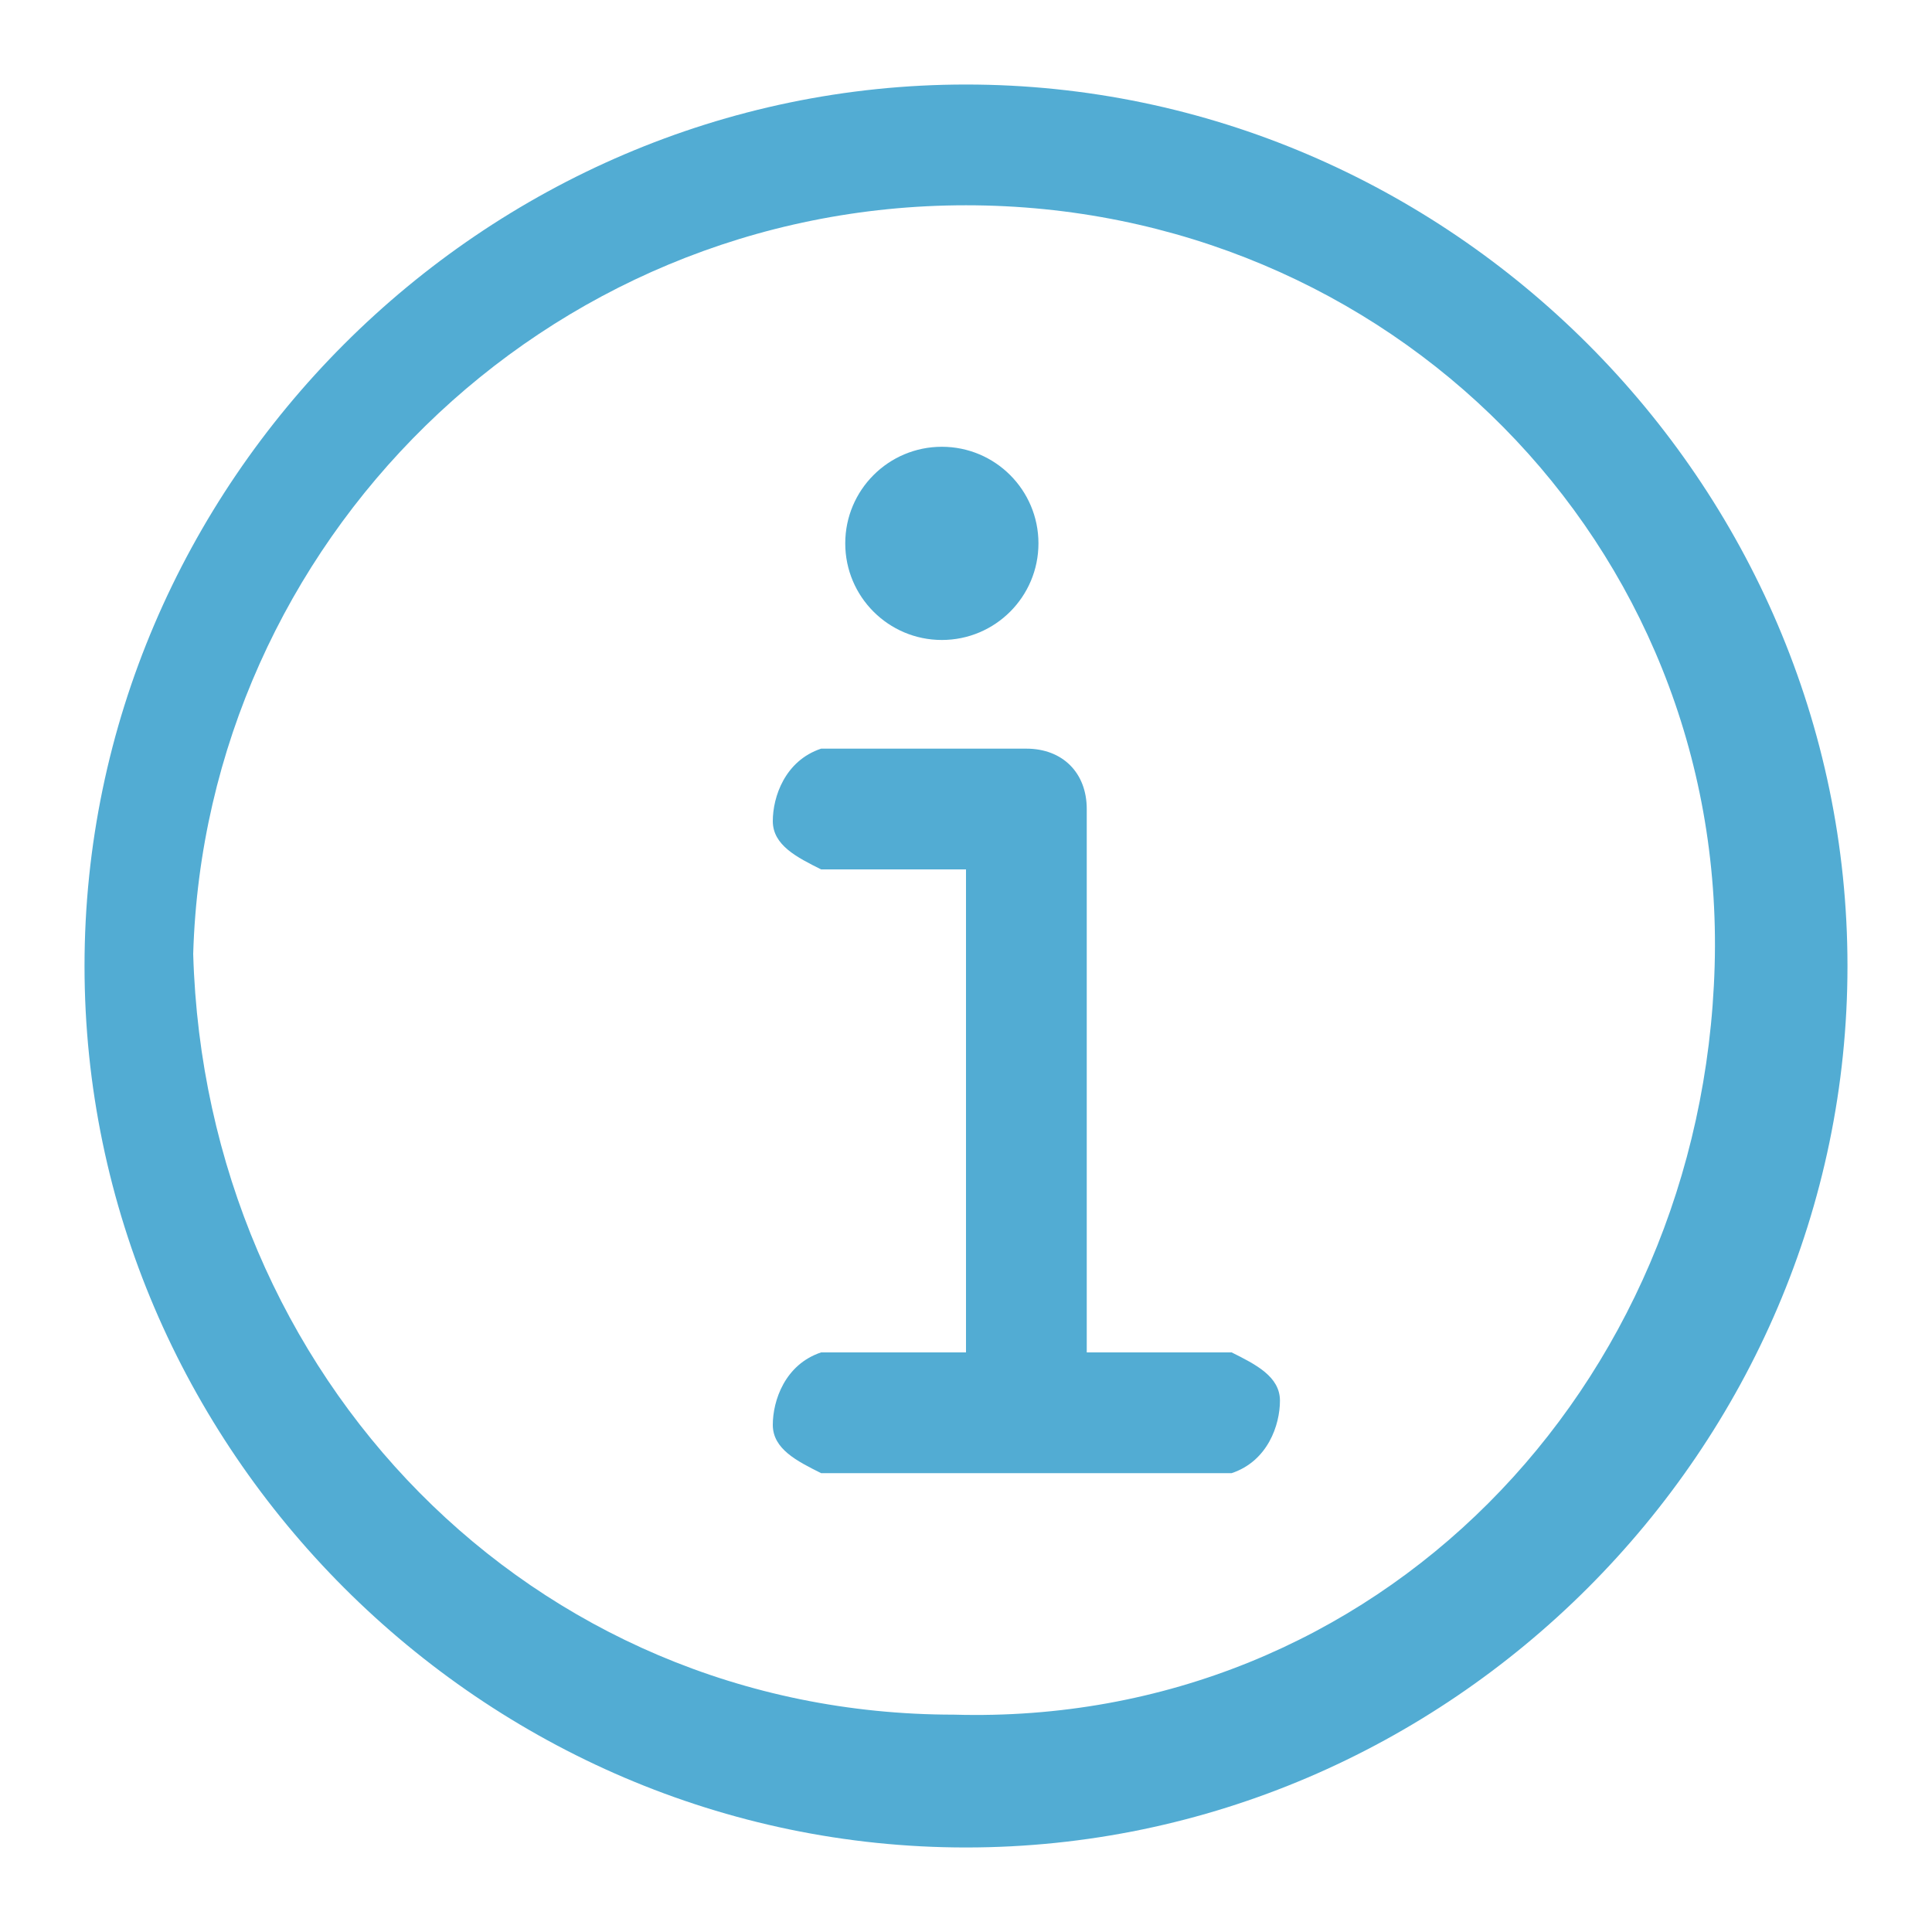 <?xml version="1.0" encoding="utf-8"?>
<!-- Generator: Adobe Illustrator 21.0.0, SVG Export Plug-In . SVG Version: 6.00 Build 0)  -->
<svg version="1.1" id="图层_1" xmlns="http://www.w3.org/2000/svg" xmlns:xlink="http://www.w3.org/1999/xlink" x="0px" y="0px"
	 width="16px" height="16px" viewBox="0 0 16 16" style="enable-background:new 0 0 16 16;" xml:space="preserve">
<style type="text/css">
	.st0{fill:#52ACD3;}
</style>
<title>icon_info</title>
<g id="图层_2">
	<g id="助手選單">
		<path class="st0" d="M8,15.3c4,0,7.3-3.3,7.3-7.3S12,0.7,8,0.7C4,0.7,0.7,4,0.7,8C0.7,12,4,15.3,8,15.3C8,15.3,8,15.3,8,15.3z
			 M8,1.7c3.5,0,6.3,2.8,6.2,6.3s-2.8,6.3-6.3,6.2c-3.5,0-6.2-2.8-6.3-6.3C1.7,4.5,4.5,1.7,8,1.7C8,1.7,8,1.7,8,1.7z"/>
		<path class="st0" d="M6.8,11.2c-0.3,0.1-0.4,0.4-0.4,0.6c0,0.2,0.2,0.3,0.4,0.4h3.4c0.3-0.1,0.4-0.4,0.4-0.6
			c0-0.2-0.2-0.3-0.4-0.4H9V6.7c0-0.3-0.2-0.5-0.5-0.5c0,0,0,0,0,0H6.8C6.5,6.3,6.4,6.6,6.4,6.8c0,0.2,0.2,0.3,0.4,0.4H8v4L6.8,11.2
			z"/>
		<circle class="st0" cx="7.8" cy="4.5" r="0.8"/>
	</g>
</g>
</svg>
